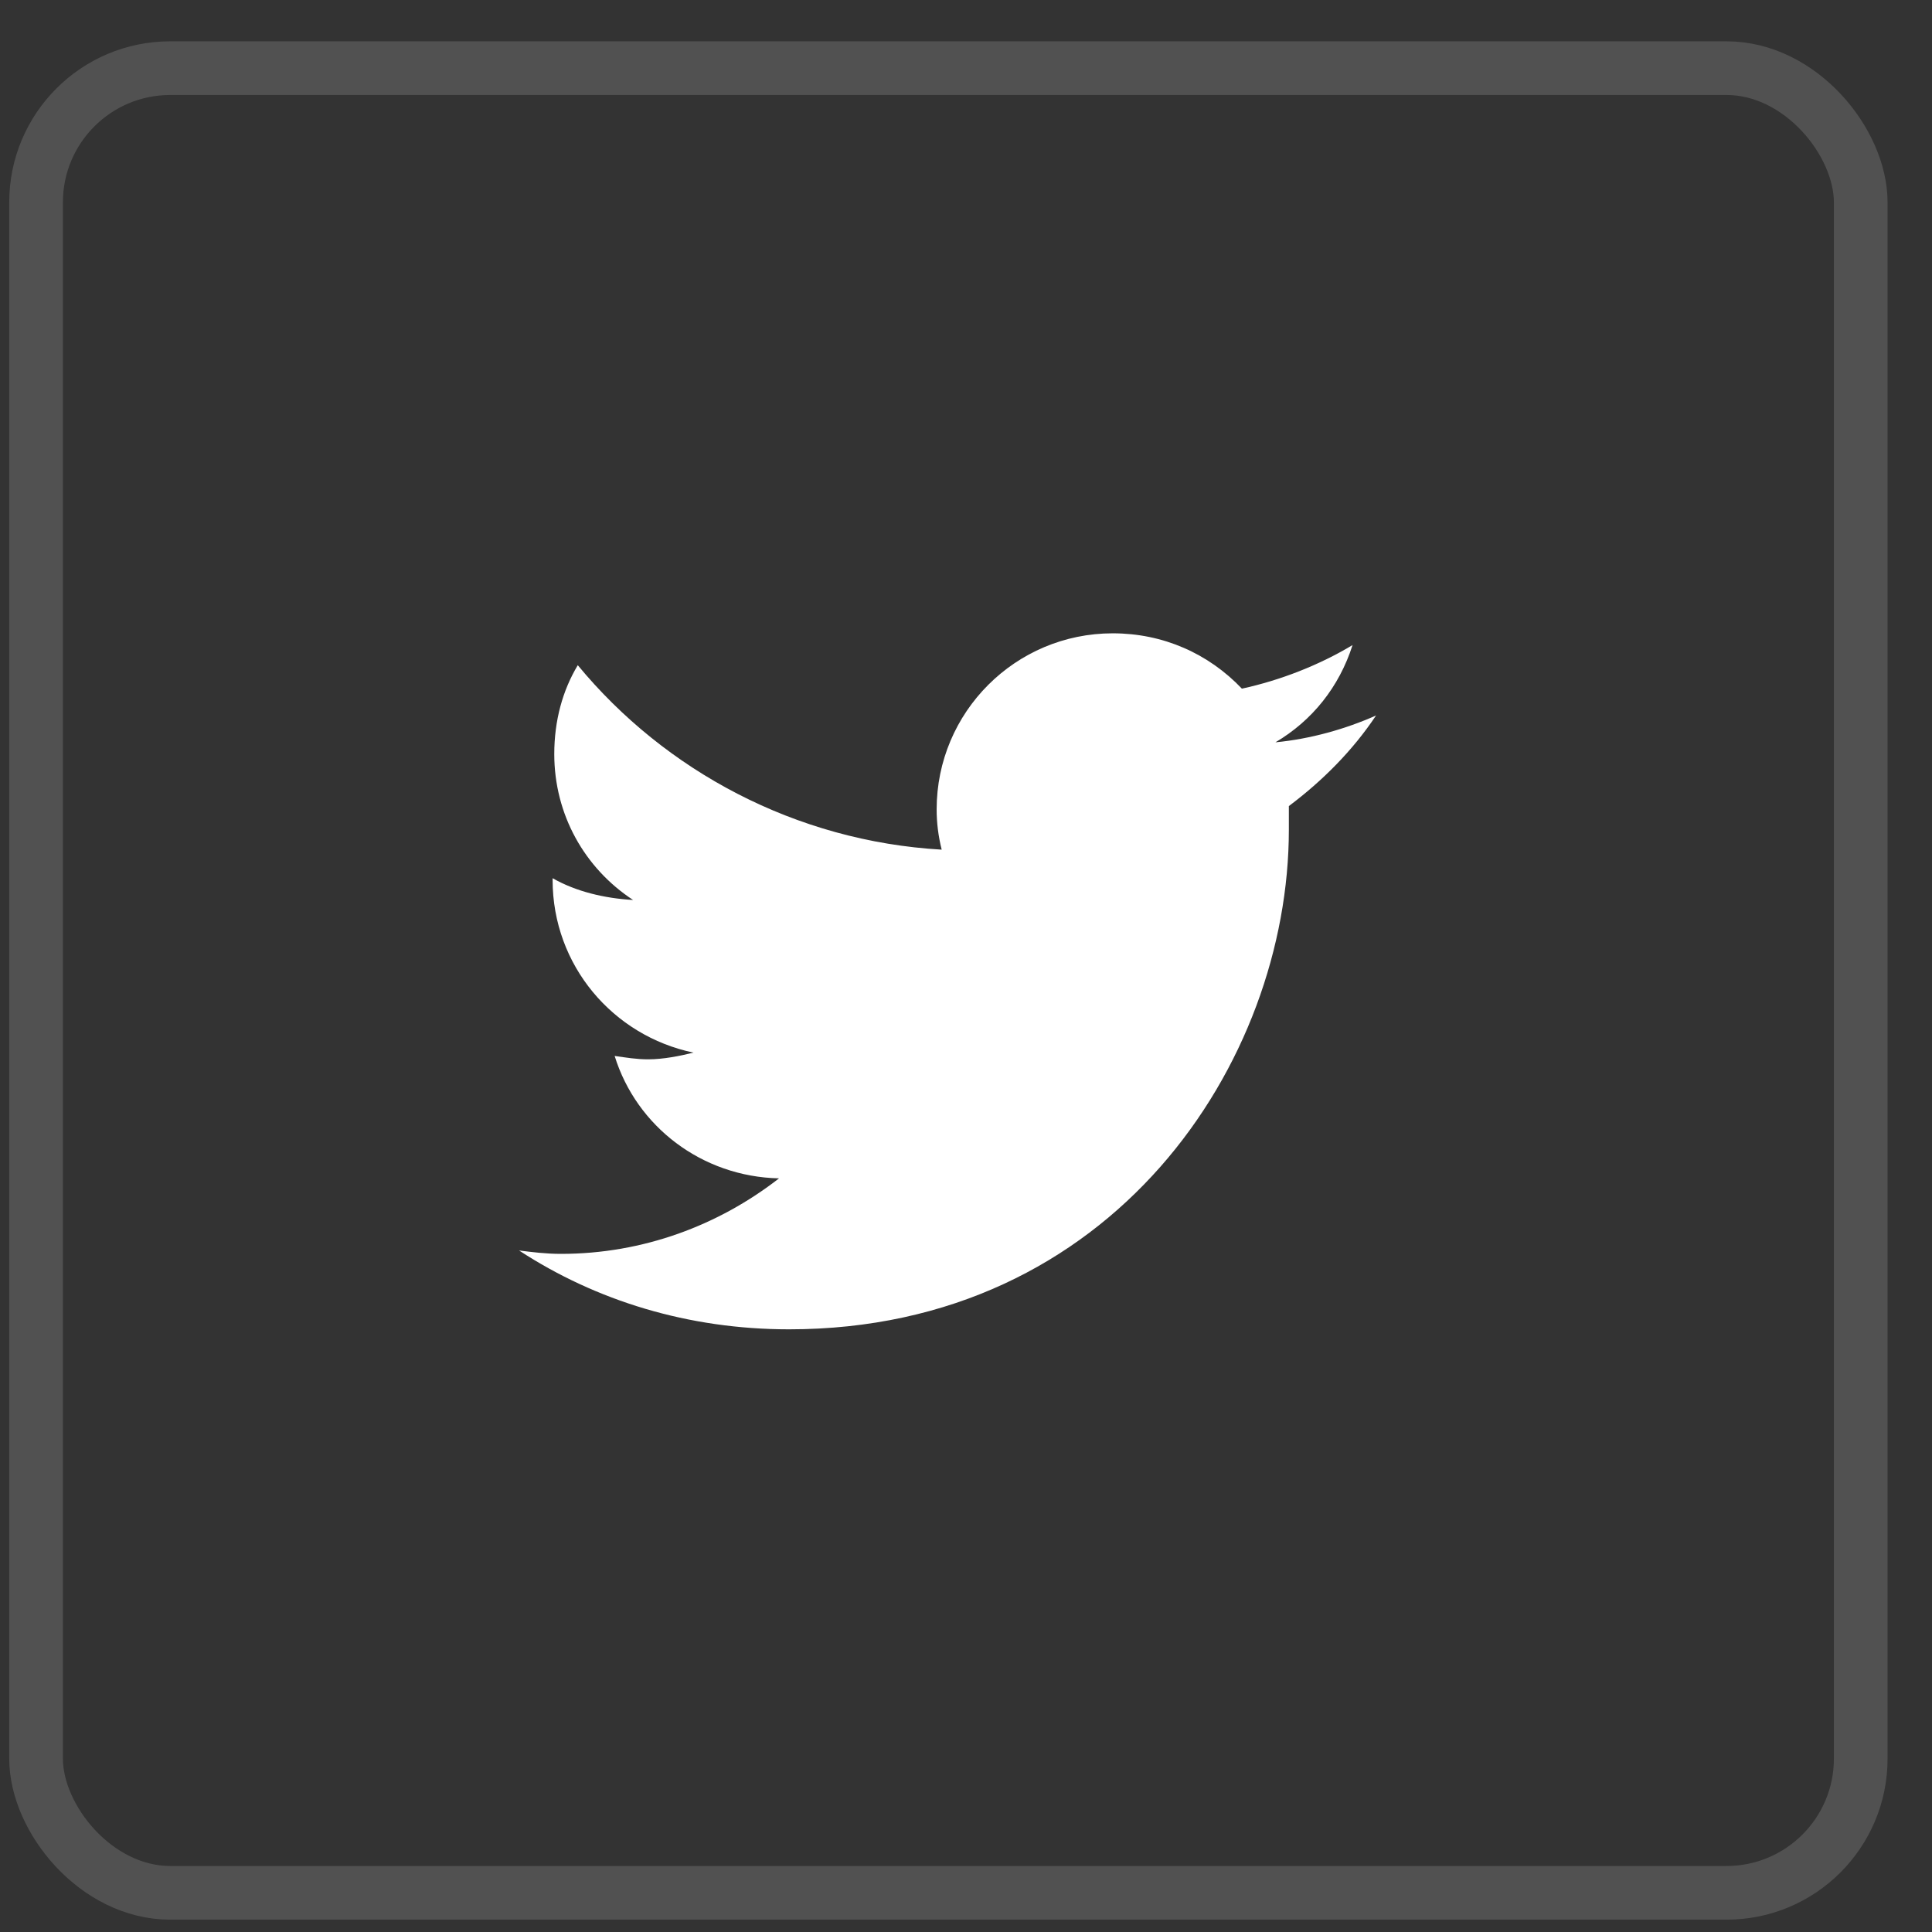 <svg width="36" height="36" viewBox="0 0 36 36" fill="none" xmlns="http://www.w3.org/2000/svg">
<rect x="0" y="0" width="36" height="36" fill="#333333" stroke="none"/>
<path d="M24.016 15.02C24.016 15.176 24.016 15.301 24.016 15.457C24.016 19.801 20.734 24.77 14.703 24.77C12.828 24.77 11.109 24.239 9.672 23.301C9.922 23.332 10.172 23.364 10.453 23.364C11.984 23.364 13.391 22.832 14.516 21.957C13.078 21.926 11.859 20.989 11.453 19.676C11.672 19.707 11.859 19.739 12.078 19.739C12.359 19.739 12.672 19.676 12.922 19.614C11.422 19.301 10.297 17.989 10.297 16.395V16.364C10.734 16.614 11.266 16.739 11.797 16.77C10.891 16.176 10.328 15.176 10.328 14.051C10.328 13.426 10.484 12.864 10.766 12.395C12.391 14.364 14.828 15.676 17.547 15.832C17.484 15.582 17.453 15.332 17.453 15.082C17.453 13.27 18.922 11.801 20.734 11.801C21.672 11.801 22.516 12.176 23.141 12.832C23.859 12.676 24.578 12.395 25.203 12.02C24.953 12.801 24.453 13.426 23.766 13.832C24.422 13.77 25.078 13.582 25.641 13.332C25.203 13.989 24.641 14.551 24.016 15.02Z" fill="white"/>
<rect x="0.672" y="1.27" width="34" height="34" rx="2.5" stroke="white" stroke-opacity="0.15"/>
</svg>
